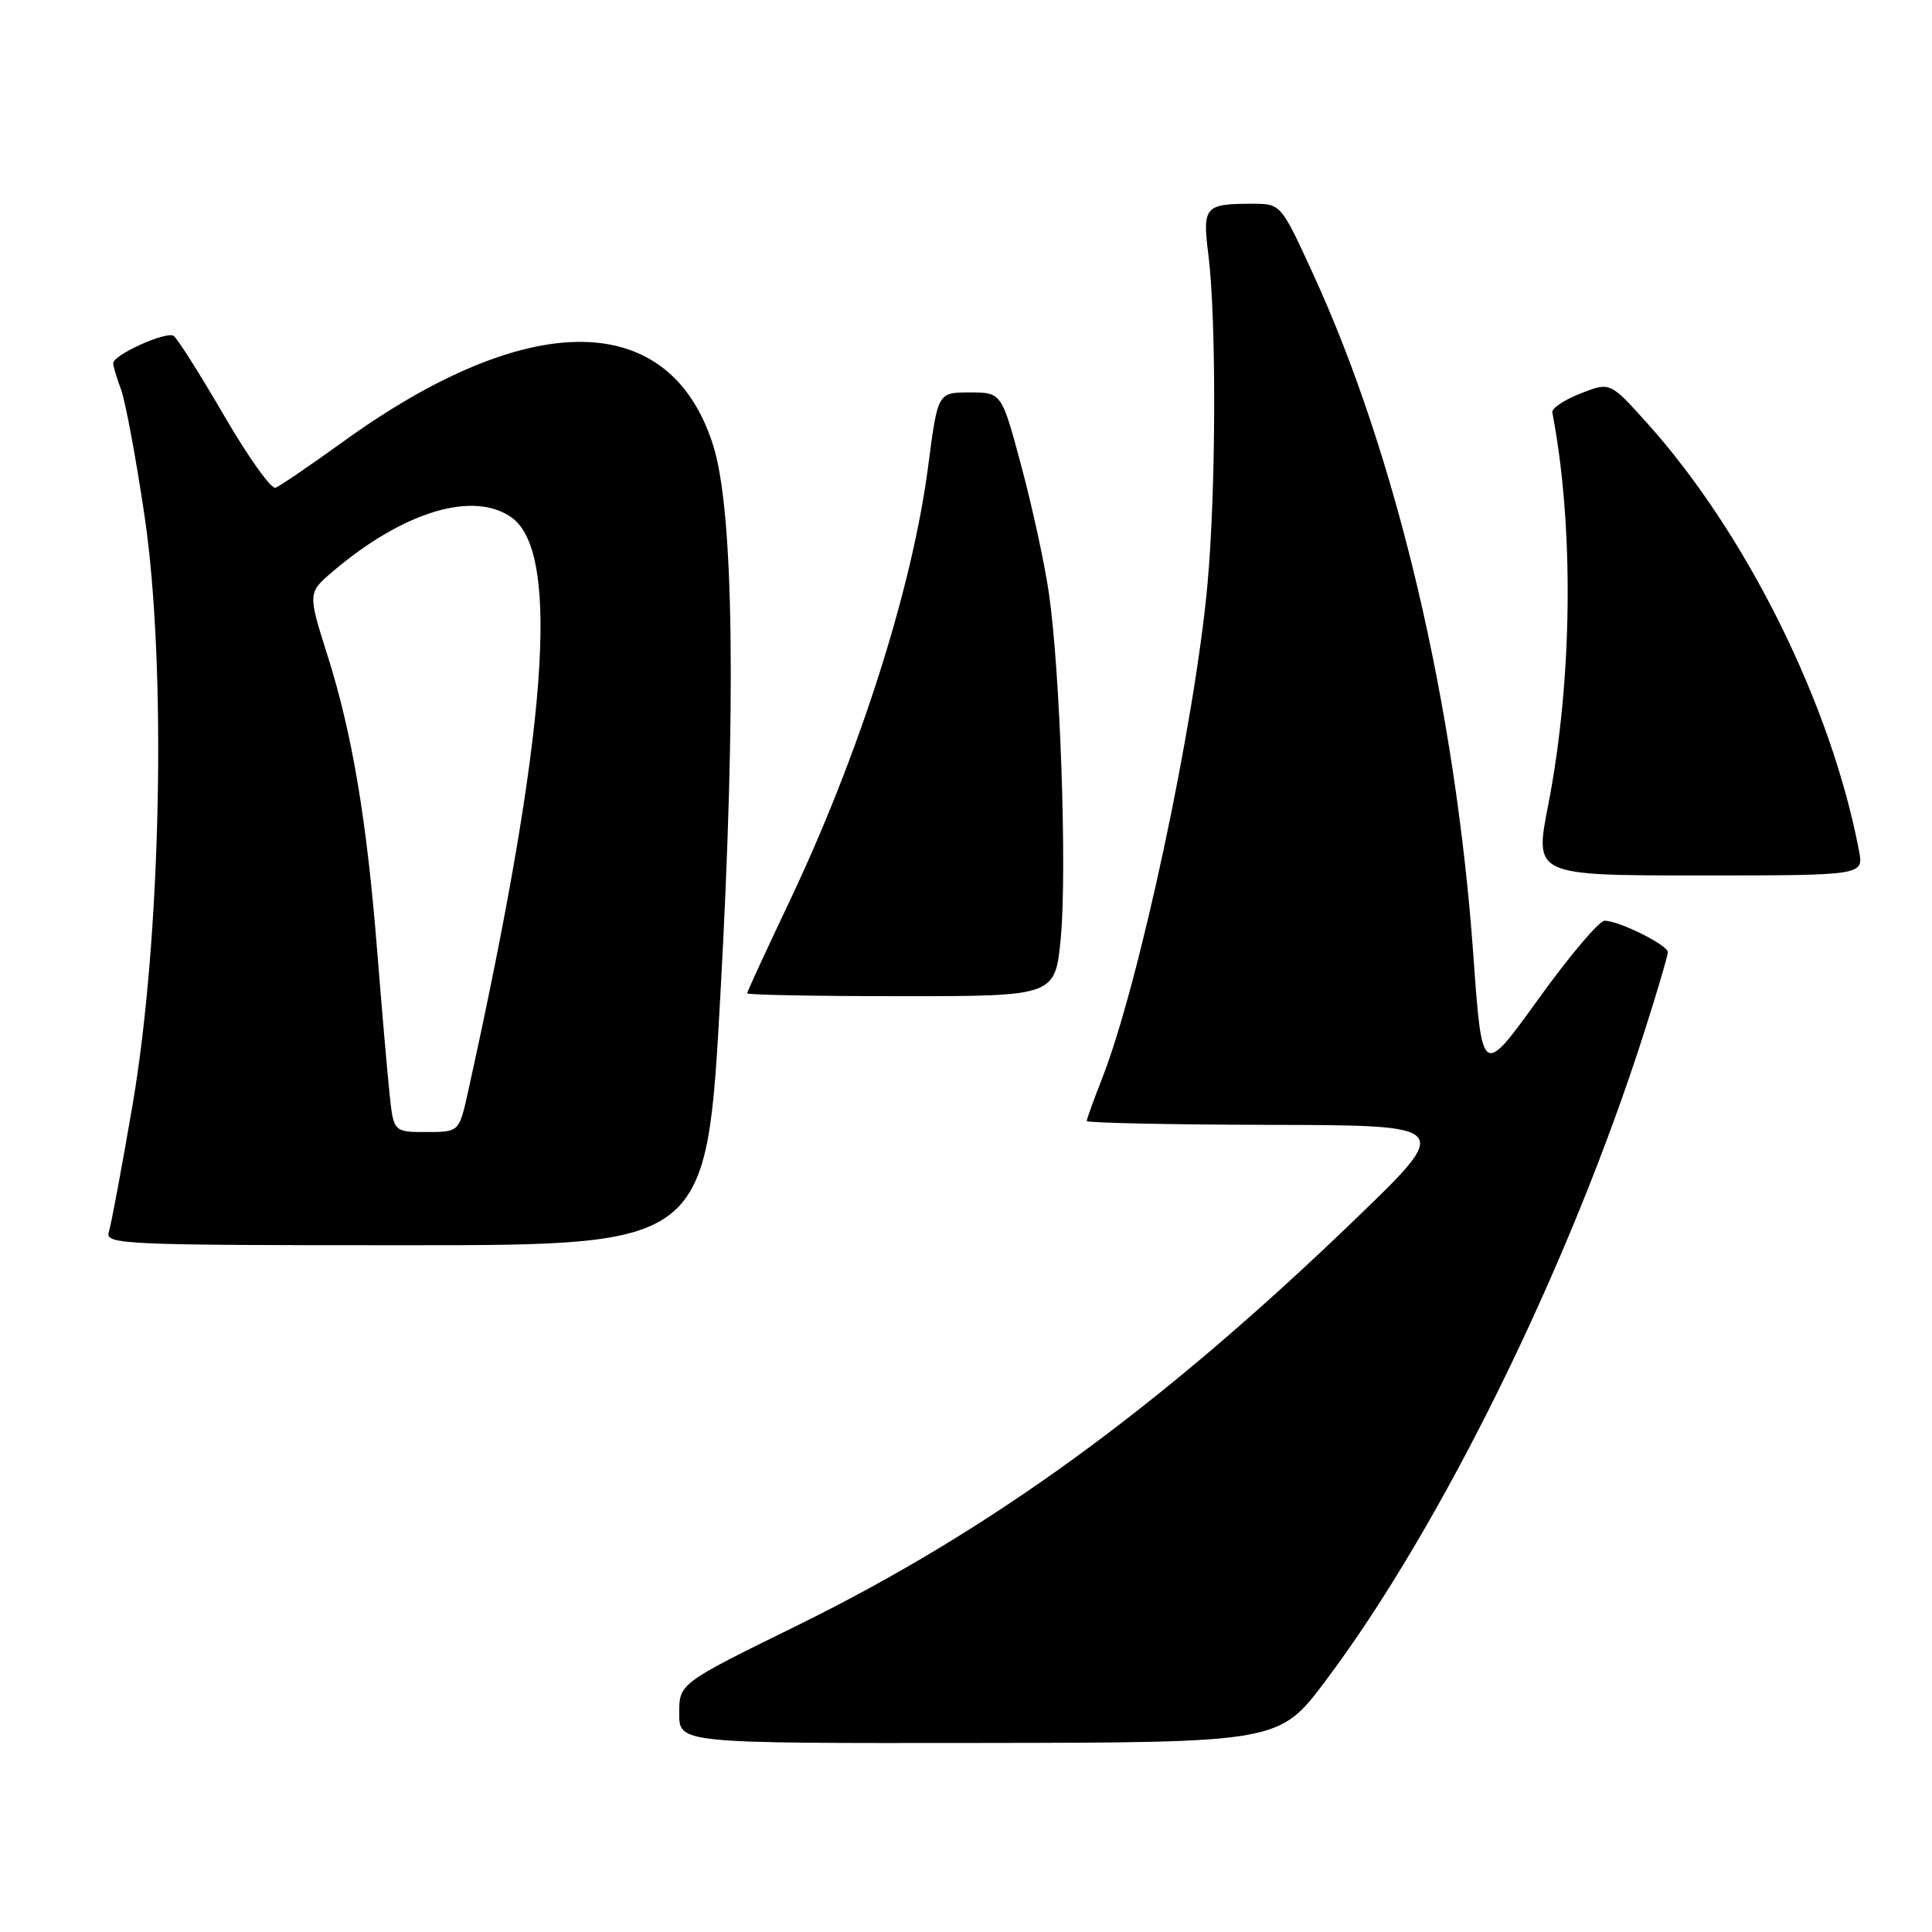 <?xml version="1.0" encoding="UTF-8" standalone="no"?>
<!DOCTYPE svg PUBLIC "-//W3C//DTD SVG 1.1//EN" "http://www.w3.org/Graphics/SVG/1.1/DTD/svg11.dtd" >
<svg xmlns="http://www.w3.org/2000/svg" xmlns:xlink="http://www.w3.org/1999/xlink" version="1.1" viewBox="0 0 256 256">
 <g >
 <path fill="currentColor"
d=" M 175.68 222.67 C 191.04 202.21 208.01 167.65 217.88 136.74 C 219.60 131.37 221.00 126.61 221.00 126.17 C 221.00 125.23 214.52 122.00 212.62 122.00 C 211.90 122.00 207.95 126.67 203.85 132.37 C 196.38 142.74 196.38 142.74 195.23 126.62 C 192.86 93.49 185.09 60.45 173.97 36.25 C 169.72 27.00 169.72 27.00 165.94 27.00 C 159.62 27.00 159.31 27.36 160.12 33.78 C 161.19 42.39 161.13 65.10 159.99 77.50 C 158.30 95.95 150.91 130.55 145.99 143.02 C 144.90 145.80 144.00 148.28 144.00 148.54 C 144.00 148.79 154.91 149.02 168.25 149.05 C 192.50 149.10 192.50 149.10 179.50 161.63 C 153.67 186.51 131.37 202.74 105.55 215.43 C 90.00 223.07 90.00 223.07 90.00 227.04 C 90.00 231.00 90.00 231.00 129.75 230.95 C 169.50 230.90 169.50 230.90 175.68 222.67 Z  M 95.46 131.75 C 97.57 93.35 97.24 67.74 94.51 59.05 C 88.83 40.92 70.17 40.71 45.53 58.48 C 41.14 61.65 37.08 64.41 36.51 64.63 C 35.94 64.85 32.86 60.53 29.67 55.03 C 26.47 49.53 23.47 44.79 23.00 44.50 C 21.98 43.87 15.00 47.03 15.00 48.12 C 15.00 48.53 15.47 50.09 16.03 51.59 C 16.60 53.09 18.01 60.65 19.16 68.41 C 22.10 88.31 21.36 124.23 17.55 146.50 C 16.13 154.75 14.73 162.29 14.42 163.25 C 13.90 164.90 16.22 165.00 53.75 165.00 C 93.63 165.00 93.63 165.00 95.46 131.75 Z  M 140.56 124.25 C 141.40 115.32 140.48 88.78 138.97 78.50 C 138.41 74.65 136.77 67.11 135.33 61.75 C 132.72 52.00 132.72 52.00 128.49 52.00 C 124.26 52.00 124.26 52.00 122.99 61.75 C 120.89 77.97 113.81 100.14 104.41 119.87 C 101.44 126.13 99.00 131.42 99.00 131.62 C 99.00 131.83 108.19 132.00 119.41 132.00 C 139.83 132.00 139.83 132.00 140.56 124.25 Z  M 246.33 112.75 C 242.68 93.43 231.42 70.71 218.24 56.05 C 213.34 50.60 213.34 50.60 209.42 52.14 C 207.26 52.98 205.58 54.12 205.69 54.65 C 208.59 69.73 208.38 90.13 205.13 106.75 C 203.32 116.00 203.32 116.00 225.14 116.00 C 246.95 116.00 246.95 116.00 246.33 112.75 Z  M 51.60 144.75 C 51.30 141.86 50.57 133.43 49.98 126.00 C 48.59 108.61 46.69 97.28 43.41 86.89 C 40.77 78.55 40.77 78.55 44.14 75.69 C 53.42 67.81 62.69 64.99 67.75 68.54 C 74.36 73.17 72.55 97.08 62.00 144.75 C 60.83 150.00 60.83 150.00 56.49 150.00 C 52.14 150.00 52.14 150.00 51.60 144.75 Z "/>
</g>
</svg>
